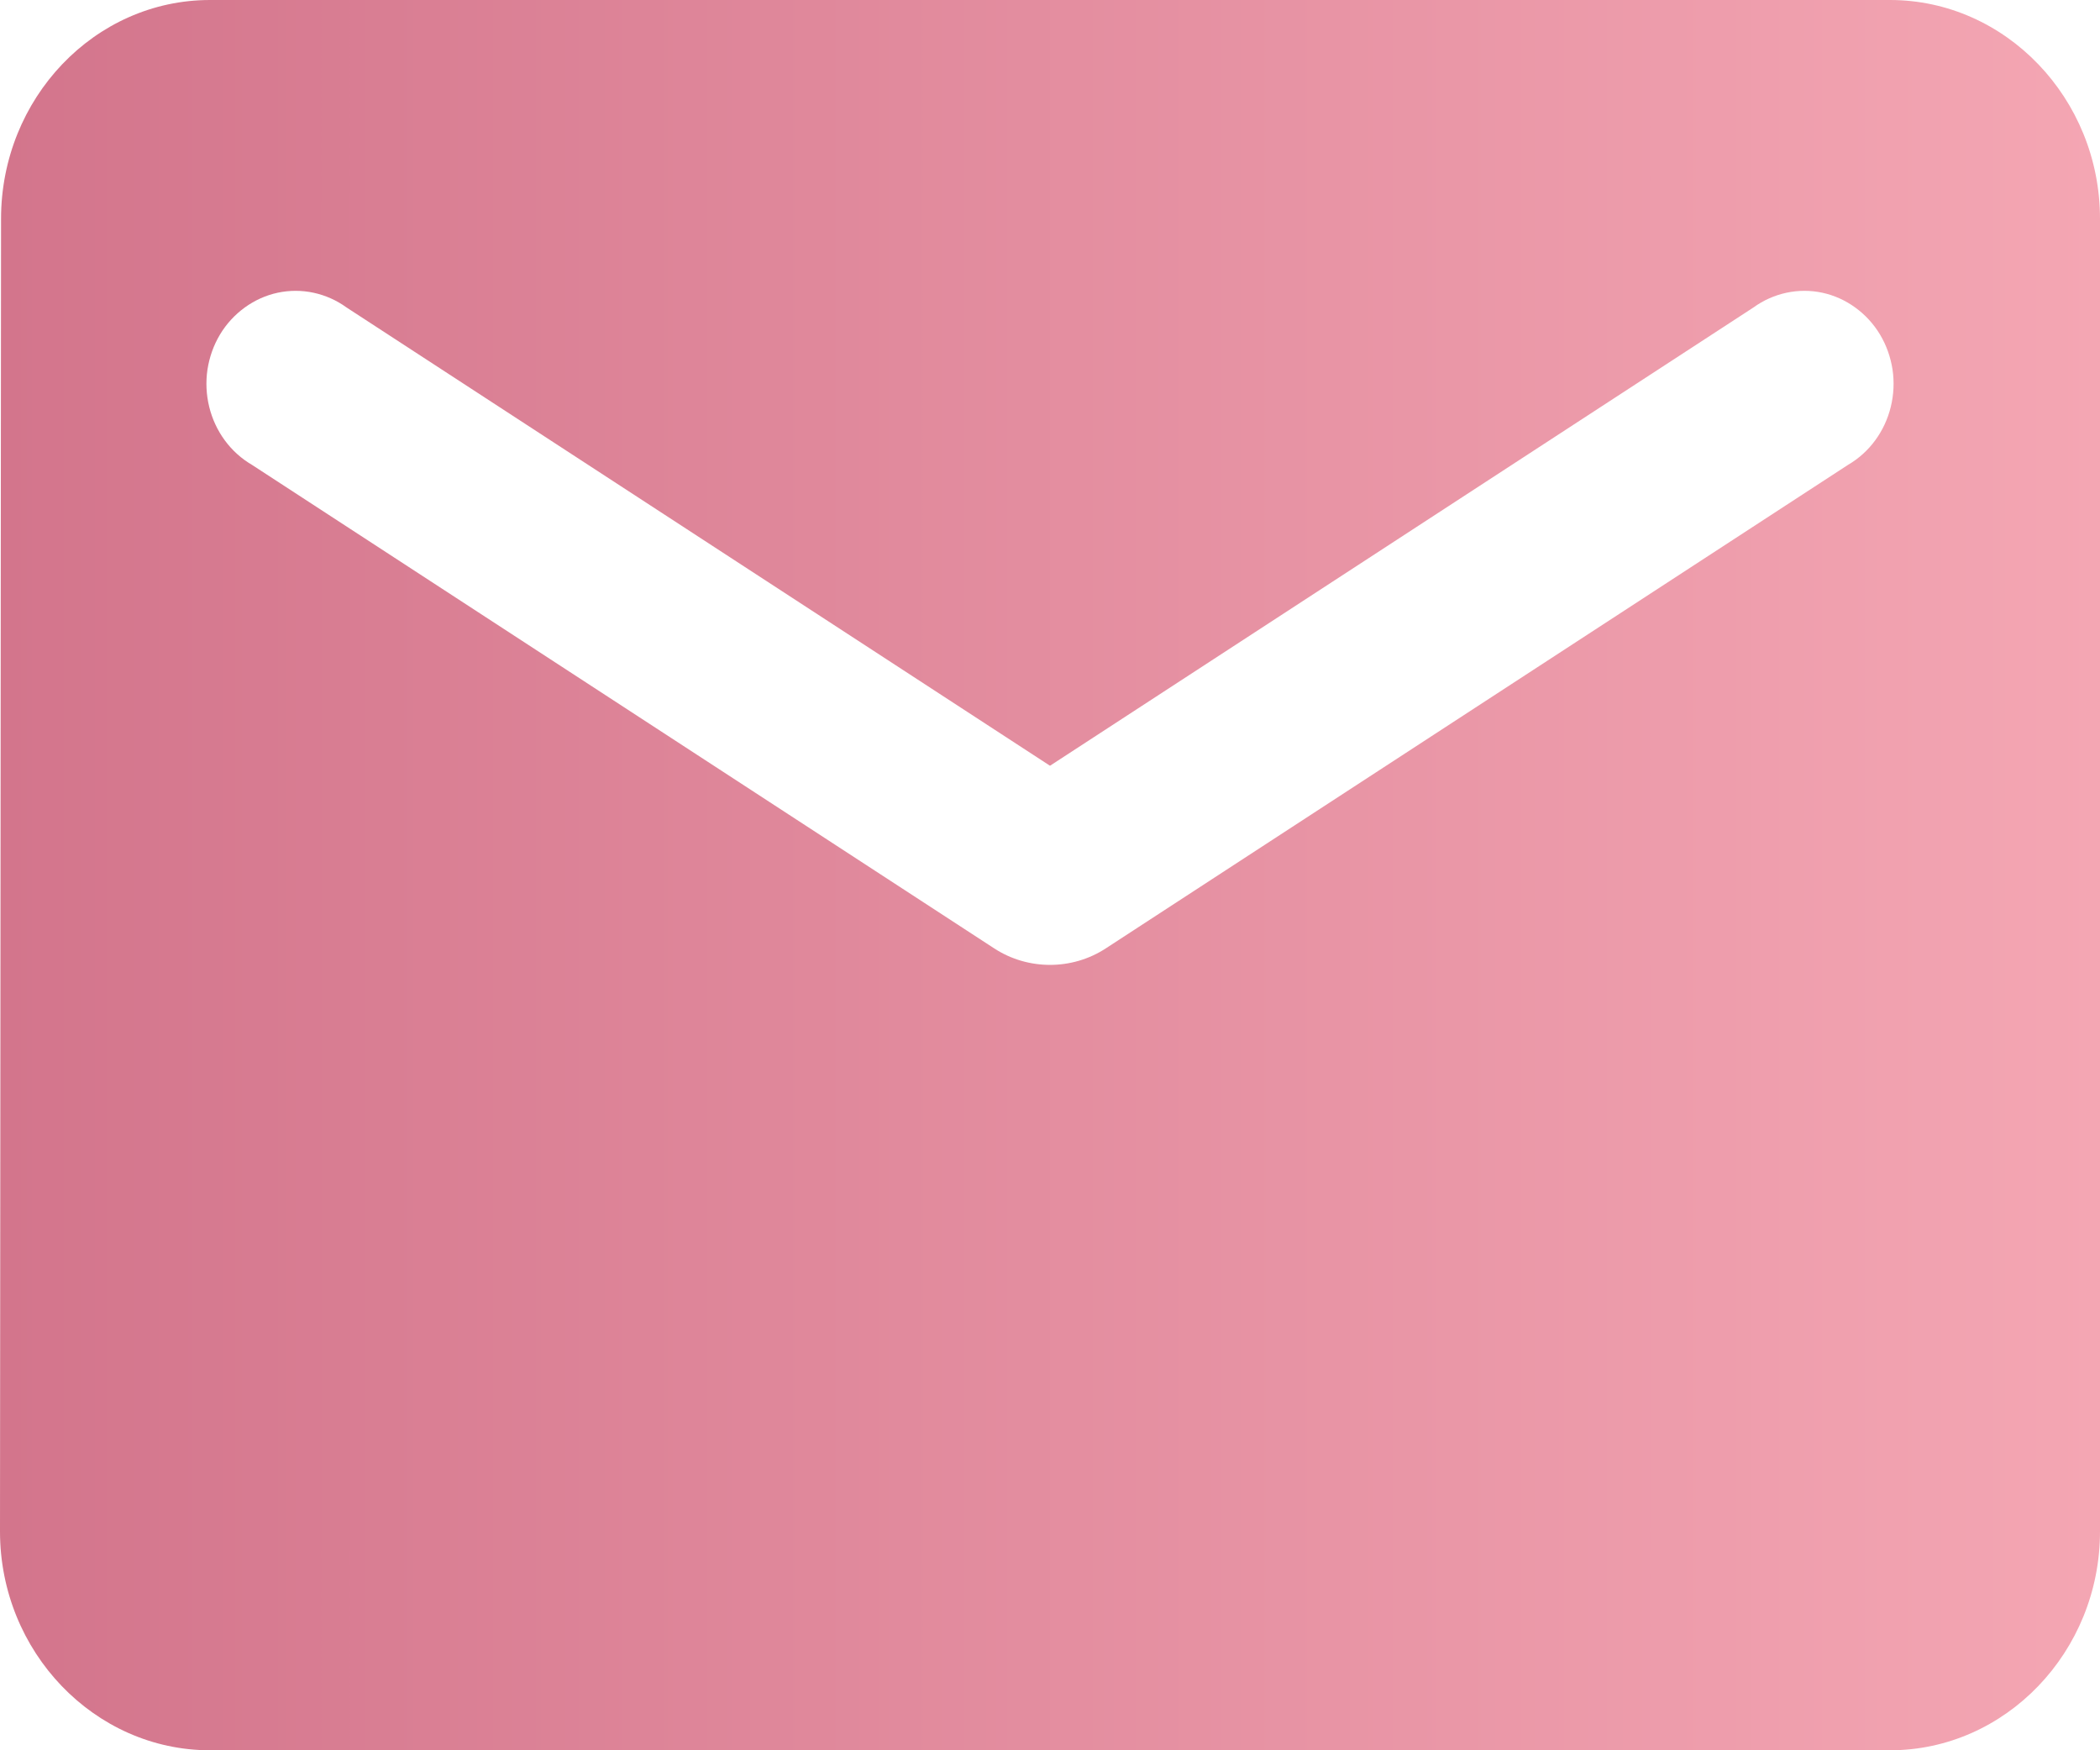 <svg width="24" height="20" viewBox="0 0 24 20" fill="none" xmlns="http://www.w3.org/2000/svg">
<path d="M21.6 0H2.4C1.08 0 0.012 1.125 0.012 2.5L0 17.5C0 18.875 1.08 20 2.4 20H21.6C22.92 20 24 18.875 24 17.5V2.5C24 1.125 22.92 0 21.6 0ZM21.12 5.312L12.636 10.838C12.252 11.088 11.748 11.088 11.364 10.838L2.88 5.312C2.76 5.242 2.654 5.147 2.57 5.033C2.486 4.919 2.425 4.788 2.391 4.649C2.357 4.51 2.35 4.365 2.371 4.223C2.393 4.081 2.441 3.945 2.514 3.823C2.587 3.701 2.684 3.596 2.797 3.514C2.91 3.432 3.038 3.374 3.173 3.345C3.309 3.316 3.448 3.316 3.583 3.345C3.718 3.374 3.847 3.431 3.96 3.513L12 8.75L20.04 3.513C20.153 3.431 20.282 3.374 20.417 3.345C20.552 3.316 20.692 3.316 20.827 3.345C20.962 3.374 21.09 3.432 21.203 3.514C21.316 3.596 21.413 3.701 21.486 3.823C21.559 3.945 21.607 4.081 21.629 4.223C21.65 4.365 21.643 4.51 21.609 4.649C21.575 4.788 21.514 4.919 21.43 5.033C21.346 5.147 21.24 5.242 21.12 5.312V5.312Z" fill="url(#paint0_linear_322_5)"/>
<defs>
<linearGradient id="paint0_linear_322_5" x1="0" y1="20" x2="24" y2="20" gradientUnits="userSpaceOnUse">
<stop stop-color="#D3758C"/>
<stop offset="1" stop-color="#F4A6B3"/>
</linearGradient>
</defs>
</svg>
